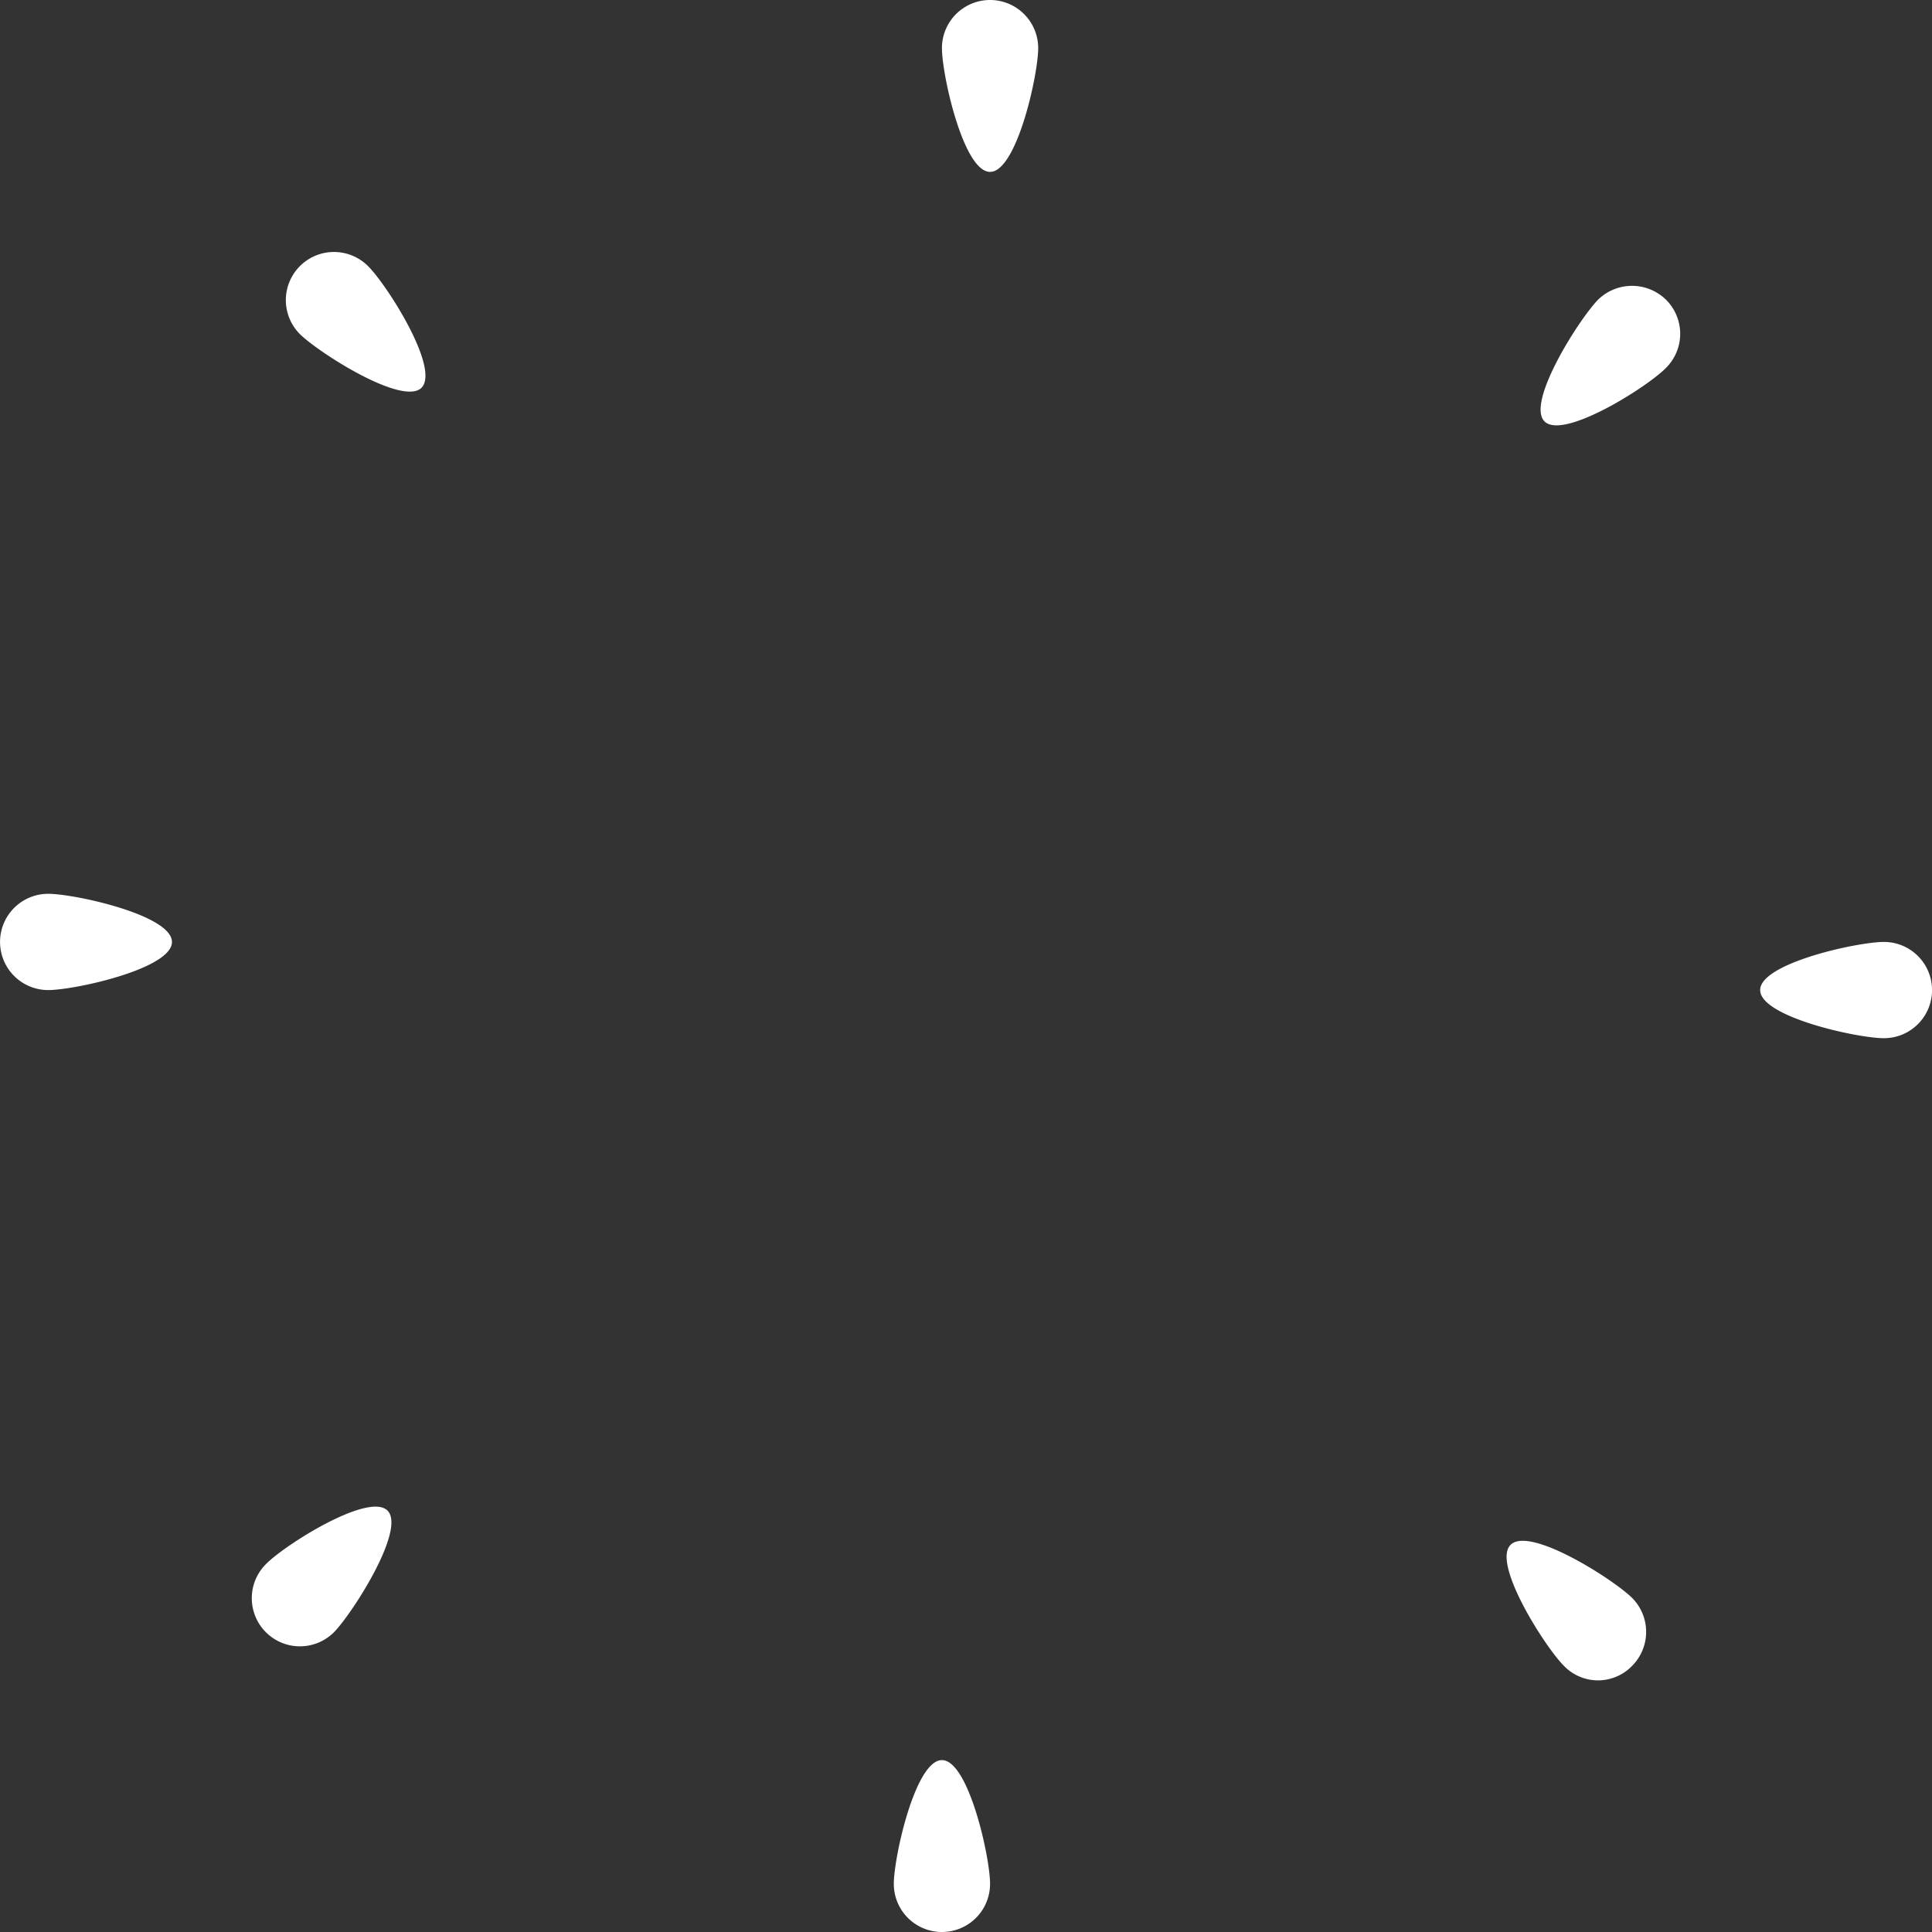 <svg xmlns="http://www.w3.org/2000/svg" width="562" height="562" viewBox="0 0 281 281">
    <rect x="0" y="0" width="281" height="281" fill="#333333" stroke="none"/>
    <defs>
        <style>
            .cls-1{fill:#fff;fill-rule:evenodd}
        </style>
    </defs>
    <path id="Ellipse_11_copy_4" data-name="Ellipse 11 copy 4" class="cls-1" d="M926 15273c-3.866 0-7-14.1-7-18a7 7 0 0 1 14 0c0 3.9-3.134 18-7 18zm-7 231c-3.866 0-7 14.1-7 18a7 7 0 0 0 14 0c0-3.9-3.134-18-7-18zm87.65-194.7c-2.74-2.7 5.04-14.9 7.77-17.7a7.062 7.062 0 0 1 9.9 0 6.989 6.989 0 0 1 0 9.9c-2.73 2.8-14.94 10.5-17.67 7.8zm-168.3 158.4c-2.733-2.7-14.944 5-17.677 7.8a7 7 0 1 0 9.9 9.9c2.737-2.8 10.515-15 7.781-17.7zm199.656-75.7c0-3.9 14.14-7 18-7a7 7 0 0 1 0 14c-3.856 0-17.996-3.1-17.996-7zm-231-7c0-3.9-14.134-7-18-7a7 7 0 0 0 0 14c3.871 0 18.005-3.1 18.005-7zm194.689 87.7c2.73-2.8 14.94 5 17.68 7.7a7.007 7.007 0 0 1 0 9.9 6.884 6.884 0 0 1-9.9 0c-2.725-2.7-10.508-14.9-7.775-17.6zm-158.391-168.3c2.733-2.8-5.045-15-7.779-17.7a7 7 0 0 0-9.9 9.9c2.74 2.7 14.95 10.5 17.684 7.8z" transform="translate(-782 -15248)"/>
</svg>
